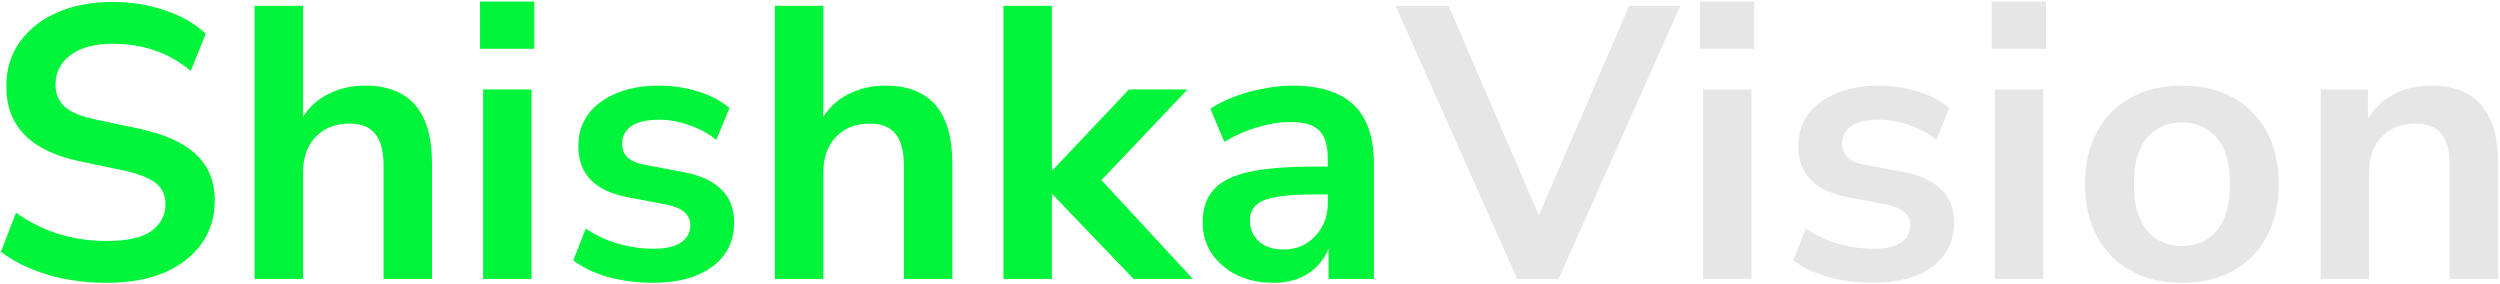 <svg width="968" height="110" viewBox="0 0 968 110" fill="none" xmlns="http://www.w3.org/2000/svg">
<path d="M41.44 109.5C33.139 109.5 25.439 108.45 18.34 106.35C11.239 104.15 5.239 101.2 0.339 97.5L6.189 82.35C11.089 85.85 16.439 88.55 22.239 90.45C28.14 92.35 34.539 93.3 41.44 93.3C49.34 93.3 55.09 92 58.69 89.4C62.289 86.7 64.09 83.25 64.09 79.05C64.09 75.55 62.789 72.8 60.19 70.8C57.69 68.8 53.34 67.15 47.139 65.85L30.64 62.4C11.839 58.4 2.439 48.75 2.439 33.45C2.439 26.85 4.189 21.1 7.689 16.2C11.19 11.3 16.04 7.5 22.239 4.8C28.439 2.1 35.59 0.75 43.69 0.75C50.889 0.75 57.639 1.85 63.94 4.05C70.24 6.15 75.49 9.15 79.689 13.05L73.84 27.45C65.54 20.45 55.44 16.95 43.539 16.95C36.639 16.95 31.239 18.4 27.34 21.3C23.439 24.2 21.489 28 21.489 32.7C21.489 36.3 22.689 39.2 25.09 41.4C27.489 43.5 31.59 45.15 37.389 46.35L53.739 49.8C63.639 51.9 70.99 55.2 75.79 59.7C80.689 64.2 83.139 70.2 83.139 77.7C83.139 84 81.439 89.55 78.04 94.35C74.639 99.15 69.79 102.9 63.489 105.6C57.289 108.2 49.94 109.5 41.44 109.5ZM98.568 108V2.25H117.318V45.3C119.818 41.3 123.168 38.3 127.368 36.3C131.568 34.2 136.218 33.15 141.318 33.15C158.618 33.15 167.268 43.2 167.268 63.3V108H148.518V64.2C148.518 58.5 147.418 54.35 145.218 51.75C143.118 49.15 139.818 47.85 135.318 47.85C129.818 47.85 125.418 49.6 122.118 53.1C118.918 56.5 117.318 61.05 117.318 66.75V108H98.568ZM185.863 18.9V0.6H206.863V18.9H185.863ZM187.063 108V34.65H205.813V108H187.063ZM252.895 109.5C246.695 109.5 240.895 108.75 235.495 107.25C230.095 105.75 225.595 103.6 221.995 100.8L226.795 88.5C230.495 91 234.645 92.95 239.245 94.35C243.845 95.65 248.445 96.3 253.045 96.3C257.845 96.3 261.395 95.5 263.695 93.9C266.095 92.2 267.295 90 267.295 87.3C267.295 83.1 264.195 80.4 257.995 79.2L242.995 76.35C230.295 73.95 223.945 67.35 223.945 56.55C223.945 51.75 225.245 47.6 227.845 44.1C230.545 40.6 234.245 37.9 238.945 36C243.645 34.1 249.045 33.15 255.145 33.15C260.345 33.15 265.345 33.9 270.145 35.4C274.945 36.8 279.045 38.95 282.445 41.85L277.345 54.15C274.445 51.75 270.945 49.85 266.845 48.45C262.845 47.05 258.995 46.35 255.295 46.35C250.395 46.35 246.745 47.2 244.345 48.9C242.045 50.6 240.895 52.85 240.895 55.65C240.895 60.05 243.745 62.75 249.445 63.75L264.445 66.6C270.945 67.8 275.845 70 279.145 73.2C282.545 76.4 284.245 80.7 284.245 86.1C284.245 93.4 281.395 99.15 275.695 103.35C269.995 107.45 262.395 109.5 252.895 109.5ZM300.037 108V2.25H318.787V45.3C321.287 41.3 324.637 38.3 328.837 36.3C333.037 34.2 337.687 33.15 342.787 33.15C360.087 33.15 368.737 43.2 368.737 63.3V108H349.987V64.2C349.987 58.5 348.887 54.35 346.687 51.75C344.587 49.15 341.287 47.85 336.787 47.85C331.287 47.85 326.887 49.6 323.587 53.1C320.387 56.5 318.787 61.05 318.787 66.75V108H300.037ZM388.531 108V2.25H407.281V65.85H407.581L437.131 34.65H459.781L426.481 69.75L461.881 108H438.931L407.581 75.3H407.281V108H388.531ZM493.119 109.5C487.819 109.5 483.069 108.5 478.869 106.5C474.769 104.4 471.519 101.6 469.119 98.1C466.819 94.6 465.669 90.65 465.669 86.25C465.669 80.85 467.069 76.6 469.869 73.5C472.669 70.3 477.219 68 483.519 66.6C489.819 65.2 498.269 64.5 508.869 64.5H514.119V61.35C514.119 56.35 513.019 52.75 510.819 50.55C508.619 48.35 504.919 47.25 499.719 47.25C495.619 47.25 491.419 47.9 487.119 49.2C482.819 50.4 478.469 52.3 474.069 54.9L468.669 42.15C471.269 40.35 474.319 38.8 477.819 37.5C481.419 36.1 485.169 35.05 489.069 34.35C493.069 33.55 496.819 33.15 500.319 33.15C511.019 33.15 518.969 35.65 524.169 40.65C529.369 45.55 531.969 53.2 531.969 63.6V108H514.419V96.3C512.719 100.4 510.019 103.65 506.319 106.05C502.619 108.35 498.219 109.5 493.119 109.5ZM497.019 96.6C501.919 96.6 505.969 94.9 509.169 91.5C512.469 88.1 514.119 83.8 514.119 78.6V75.3H509.019C499.619 75.3 493.069 76.05 489.369 77.55C485.769 78.95 483.969 81.55 483.969 85.35C483.969 88.65 485.119 91.35 487.419 93.45C489.719 95.55 492.919 96.6 497.019 96.6Z" fill="#00F43A"/>
<path d="M587.45 108L540.35 2.25H560.9L595.85 83.4L630.8 2.25H650.6L603.5 108H587.45ZM658.234 18.9V0.6H679.234V18.9H658.234ZM659.434 108V34.65H678.184V108H659.434ZM725.266 109.5C719.066 109.5 713.266 108.75 707.866 107.25C702.466 105.75 697.966 103.6 694.366 100.8L699.166 88.5C702.866 91 707.016 92.95 711.616 94.35C716.216 95.65 720.816 96.3 725.416 96.3C730.216 96.3 733.766 95.5 736.066 93.9C738.466 92.2 739.666 90 739.666 87.3C739.666 83.1 736.566 80.4 730.366 79.2L715.366 76.35C702.666 73.95 696.316 67.35 696.316 56.55C696.316 51.75 697.616 47.6 700.216 44.1C702.916 40.6 706.616 37.9 711.316 36C716.016 34.1 721.416 33.15 727.516 33.15C732.716 33.15 737.716 33.9 742.516 35.4C747.316 36.8 751.416 38.95 754.816 41.85L749.716 54.15C746.816 51.75 743.316 49.85 739.216 48.45C735.216 47.05 731.366 46.35 727.666 46.35C722.766 46.35 719.116 47.2 716.716 48.9C714.416 50.6 713.266 52.85 713.266 55.65C713.266 60.05 716.116 62.75 721.816 63.75L736.816 66.6C743.316 67.8 748.216 70 751.516 73.2C754.916 76.4 756.616 80.7 756.616 86.1C756.616 93.4 753.766 99.15 748.066 103.35C742.366 107.45 734.766 109.5 725.266 109.5ZM771.208 18.9V0.6H792.208V18.9H771.208ZM772.408 108V34.65H791.158V108H772.408ZM844.841 109.5C837.241 109.5 830.641 107.95 825.041 104.85C819.441 101.75 815.091 97.35 811.991 91.65C808.891 85.85 807.341 79.05 807.341 71.25C807.341 63.45 808.891 56.7 811.991 51C815.091 45.3 819.441 40.9 825.041 37.8C830.641 34.7 837.241 33.15 844.841 33.15C852.441 33.15 859.041 34.7 864.641 37.8C870.241 40.9 874.591 45.3 877.691 51C880.791 56.7 882.341 63.45 882.341 71.25C882.341 79.05 880.791 85.85 877.691 91.65C874.591 97.35 870.241 101.75 864.641 104.85C859.041 107.95 852.441 109.5 844.841 109.5ZM844.841 95.25C850.441 95.25 854.941 93.25 858.341 89.25C861.741 85.15 863.441 79.15 863.441 71.25C863.441 63.25 861.741 57.3 858.341 53.4C854.941 49.4 850.441 47.4 844.841 47.4C839.241 47.4 834.741 49.4 831.341 53.4C827.941 57.3 826.241 63.25 826.241 71.25C826.241 79.15 827.941 85.15 831.341 89.25C834.741 93.25 839.241 95.25 844.841 95.25ZM898.566 108V34.65H916.866V46.05C919.366 41.85 922.716 38.65 926.916 36.45C931.216 34.25 936.016 33.15 941.316 33.15C958.616 33.15 967.266 43.2 967.266 63.3V108H948.516V64.2C948.516 58.5 947.416 54.35 945.216 51.75C943.116 49.15 939.816 47.85 935.316 47.85C929.816 47.85 925.416 49.6 922.116 53.1C918.916 56.5 917.316 61.05 917.316 66.75V108H898.566Z" fill="#E6E6E6"/>
</svg>
